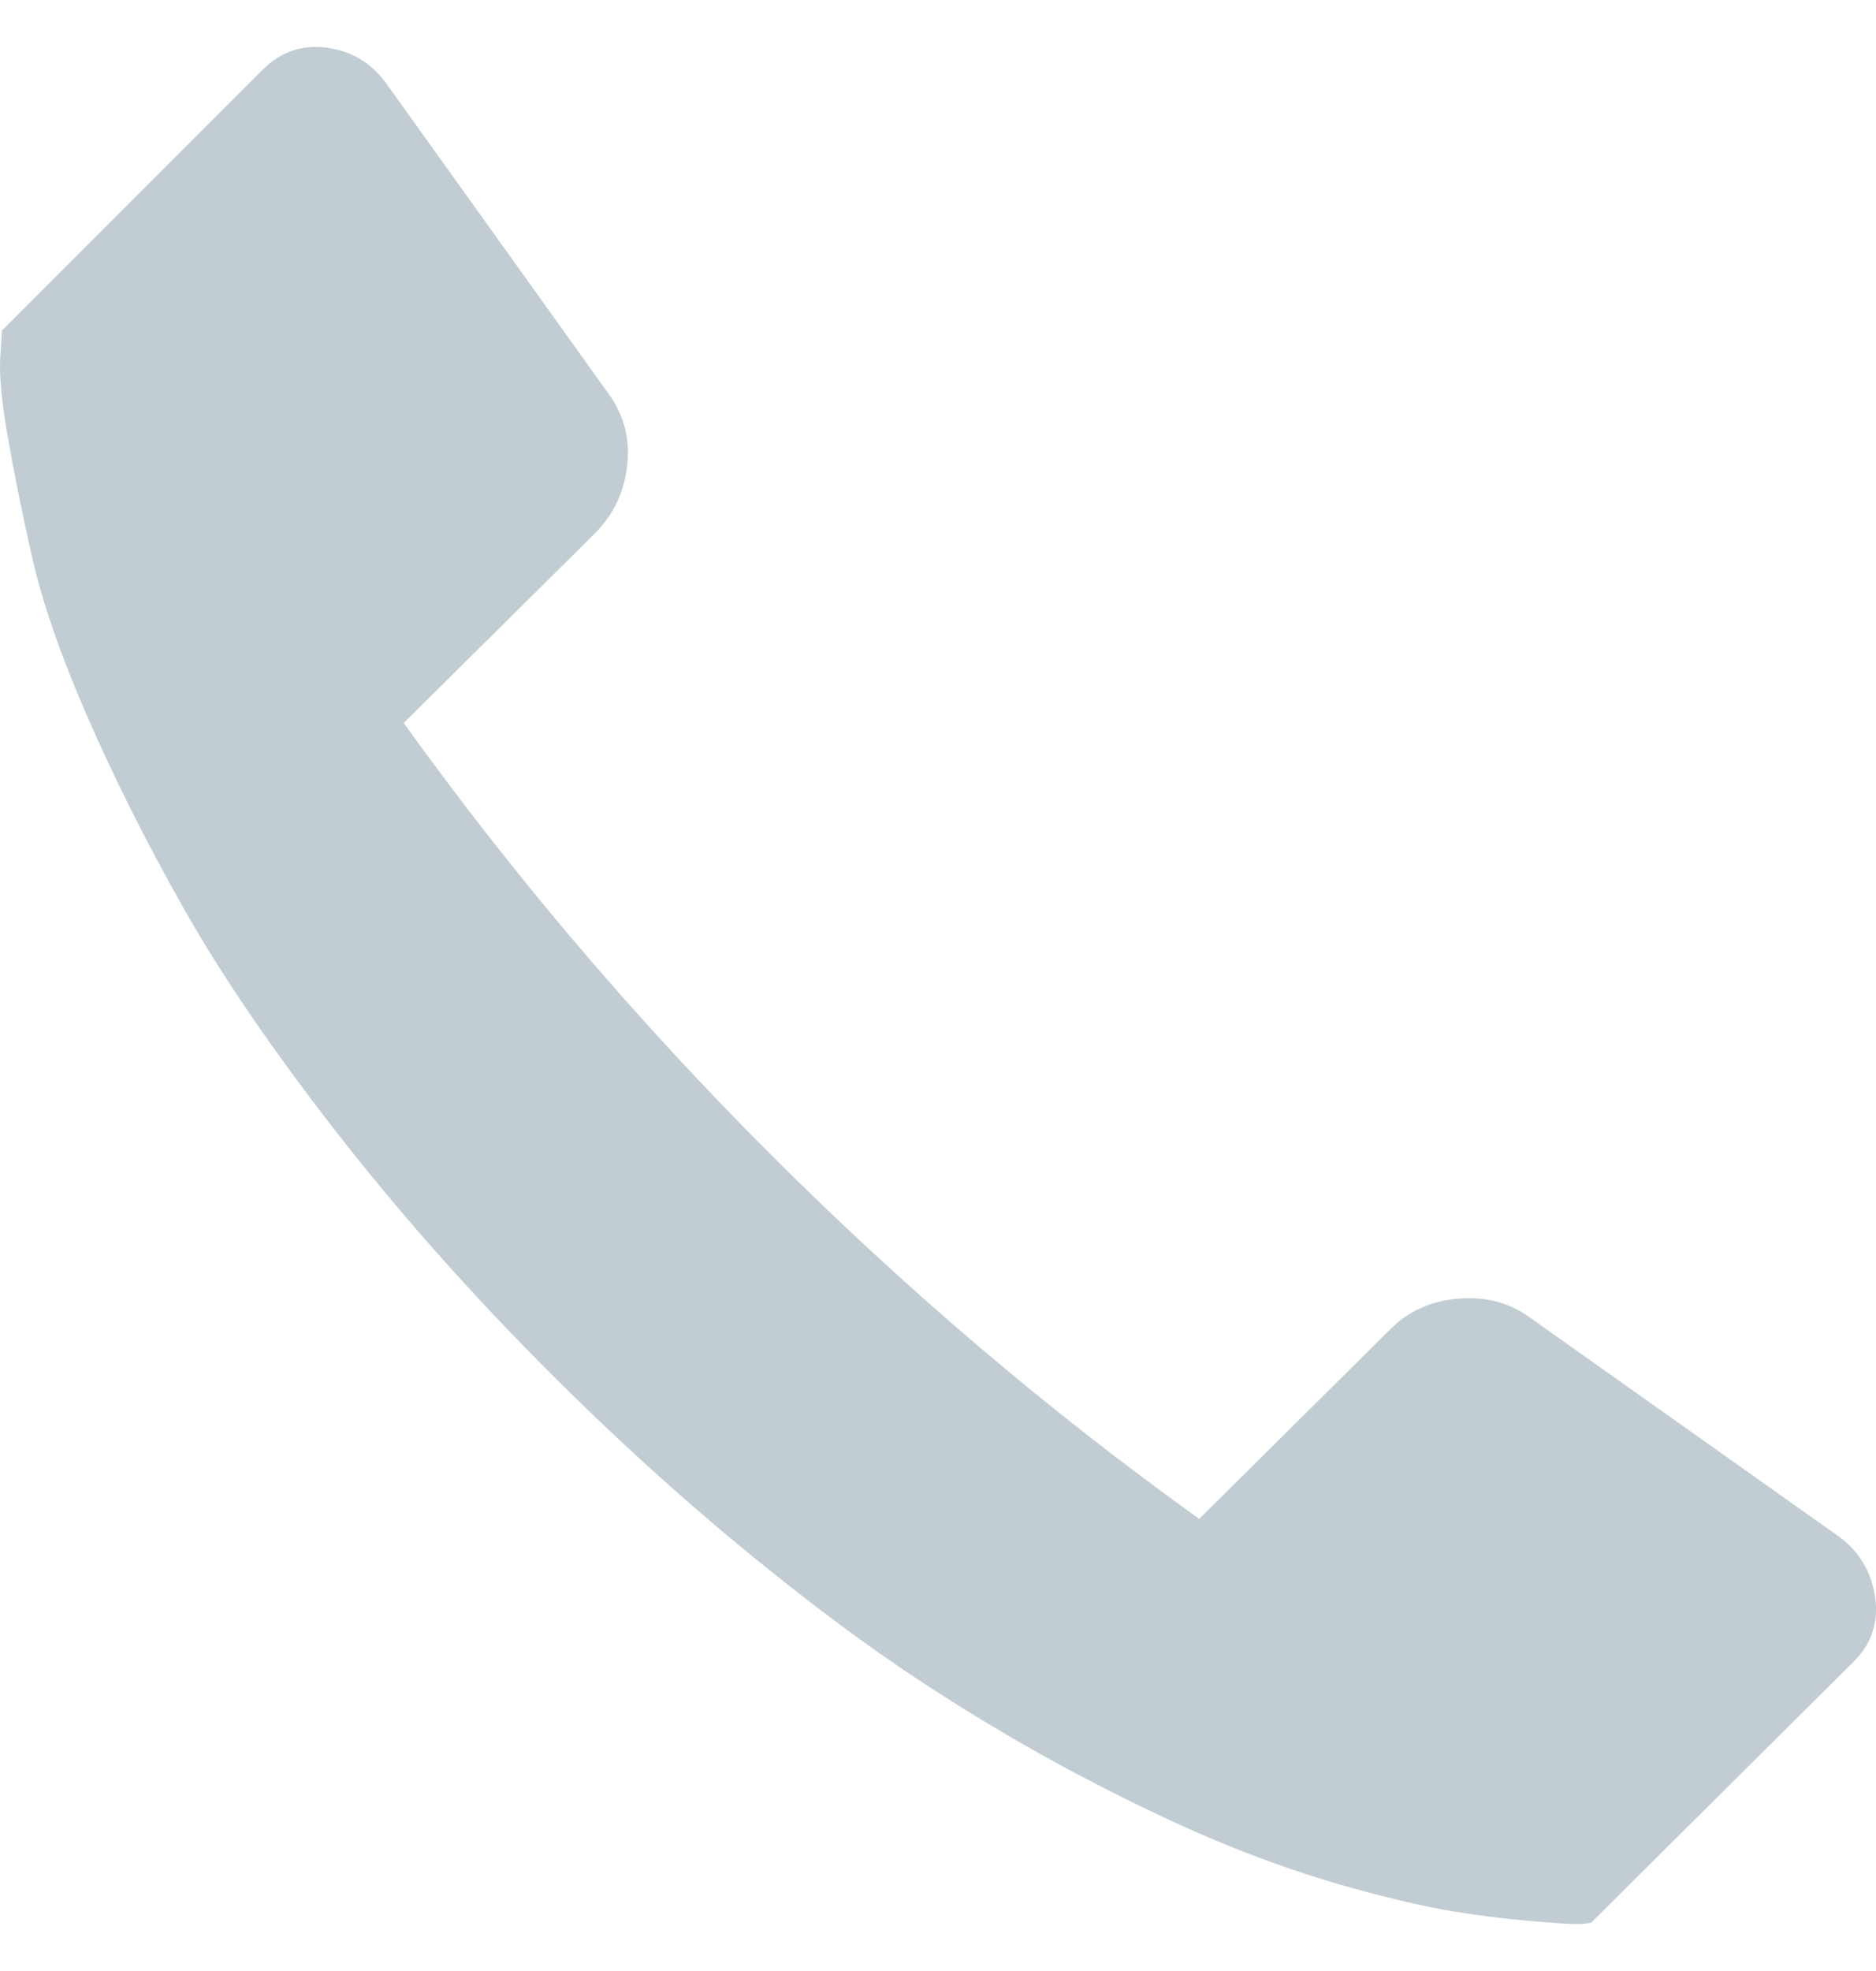 <svg width="20" height="21" viewBox="0 0 20 21" fill="none" xmlns="http://www.w3.org/2000/svg">
<path d="M0.02 3.523L2.796 0.747C2.99 0.553 3.218 0.473 3.481 0.508C3.744 0.542 3.956 0.668 4.115 0.885L6.497 4.208C6.657 4.436 6.72 4.69 6.685 4.971C6.651 5.251 6.537 5.488 6.343 5.682L4.304 7.703C5.469 9.325 6.772 10.856 8.211 12.295C9.65 13.733 11.175 15.03 12.785 16.183L14.824 14.161C15.018 13.967 15.261 13.859 15.552 13.836C15.843 13.813 16.098 13.881 16.315 14.041L19.604 16.371C19.822 16.531 19.95 16.745 19.99 17.014C20.03 17.282 19.953 17.514 19.759 17.707L16.965 20.483C16.931 20.494 16.877 20.5 16.803 20.5C16.729 20.5 16.56 20.489 16.297 20.466C16.034 20.443 15.763 20.409 15.483 20.363C15.204 20.317 14.847 20.235 14.412 20.115C13.978 19.995 13.535 19.843 13.084 19.66C12.633 19.477 12.119 19.235 11.542 18.933C10.965 18.63 10.385 18.288 9.803 17.905C9.22 17.522 8.586 17.048 7.901 16.483C7.216 15.918 6.536 15.299 5.862 14.625C5.017 13.78 4.255 12.92 3.575 12.047C2.895 11.173 2.356 10.382 1.956 9.674C1.556 8.966 1.214 8.284 0.928 7.627C0.642 6.97 0.445 6.399 0.337 5.914C0.228 5.428 0.143 5.003 0.08 4.637C0.017 4.271 -0.009 3.997 0.003 3.815L0.02 3.523Z" fill="#C1CCD3"/>
</svg>
